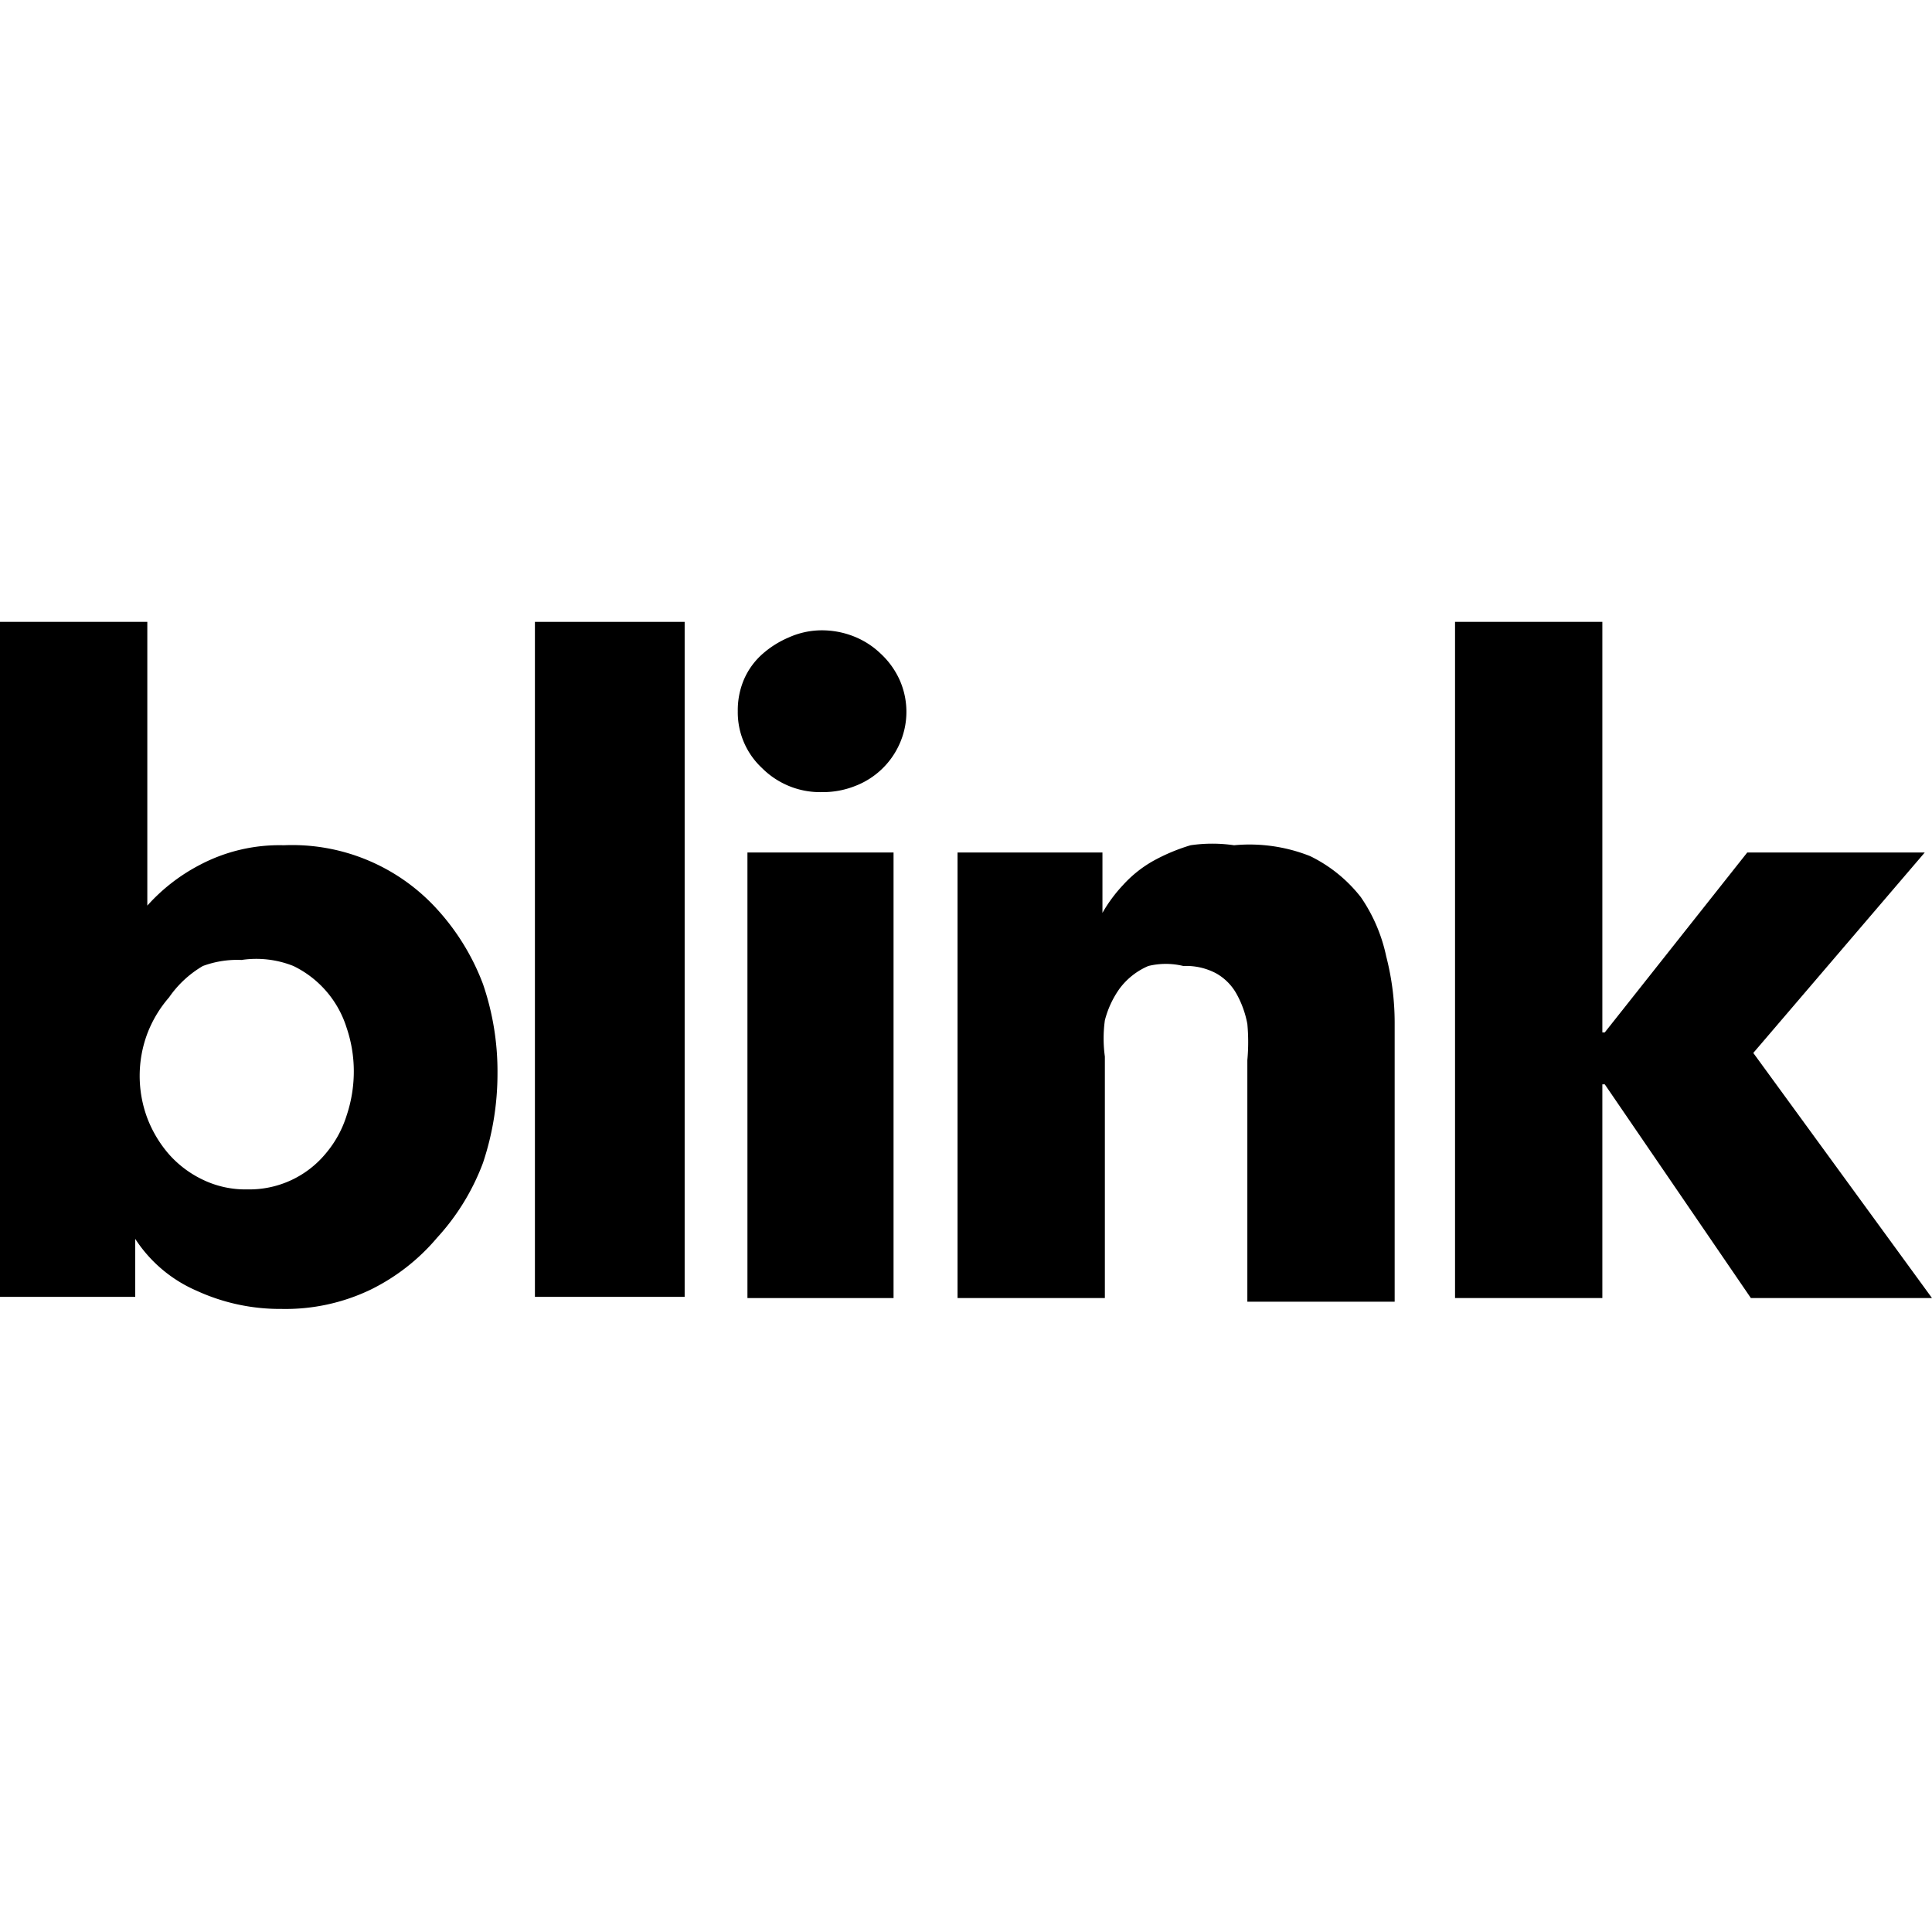 <svg xmlns="http://www.w3.org/2000/svg" viewBox="0 0 16 16"><path d="M3.62,7.53A1.62,1.62,0,0,0,2.35,7a1.41,1.41,0,0,0-.69.16,1.53,1.53,0,0,0-.44.34h0V5.15H0v5.59H1.12v-.48h0a1.15,1.15,0,0,0,.51.43,1.65,1.65,0,0,0,.7.15,1.63,1.63,0,0,0,.74-.16,1.7,1.7,0,0,0,.55-.43A1.9,1.9,0,0,0,4,9.63a2.33,2.33,0,0,0,.12-.74A2.23,2.23,0,0,0,4,8.15,1.92,1.92,0,0,0,3.62,7.53ZM2.87,9.24a.9.9,0,0,1-.17.31.82.82,0,0,1-.65.3.81.81,0,0,1-.37-.08.88.88,0,0,1-.28-.21,1,1,0,0,1-.18-.3,1,1,0,0,1,0-.7,1,1,0,0,1,.18-.3A.88.88,0,0,1,1.68,8,.82.82,0,0,1,2,7.95.83.83,0,0,1,2.43,8a.85.85,0,0,1,.44.51,1.12,1.12,0,0,1,.06.35A1.15,1.15,0,0,1,2.87,9.24Z"/><rect x="6.19" y="7.06" width="1.21" height="3.69"/><rect x="4.43" y="5.15" width="1.24" height="5.59"/><path d="M7.29,5.41a.68.68,0,0,0-.22-.14.72.72,0,0,0-.27-.05.67.67,0,0,0-.27.06.8.8,0,0,0-.22.14.6.6,0,0,0-.15.21.65.65,0,0,0-.05.26.63.63,0,0,0,.2.47.68.68,0,0,0,.5.2.72.72,0,0,0,.27-.05.66.66,0,0,0,.37-.35.65.65,0,0,0,0-.53A.68.68,0,0,0,7.29,5.41Z"/><polygon points="14.52 8.72 15.94 7.06 14.47 7.06 13.29 8.55 13.27 8.55 13.27 5.15 12.05 5.15 12.05 10.75 13.27 10.75 13.27 8.98 13.29 8.98 14.5 10.75 16 10.75 14.52 8.72"/><path d="M11.27,7.43a1.2,1.2,0,0,0-.42-.34A1.36,1.36,0,0,0,10.22,7,1.24,1.24,0,0,0,9.86,7a1.57,1.57,0,0,0-.31.13,1,1,0,0,0-.25.2,1.22,1.22,0,0,0-.17.23h0V7.06H7.93v3.69H9.15v-2a1.1,1.1,0,0,1,0-.3.79.79,0,0,1,.12-.26A.58.58,0,0,1,9.51,8,.61.61,0,0,1,9.8,8a.53.53,0,0,1,.27.06.44.44,0,0,1,.17.17.82.82,0,0,1,.09.25,1.63,1.63,0,0,1,0,.3v2h1.22V8.47a2.2,2.2,0,0,0-.07-.55A1.36,1.36,0,0,0,11.27,7.43Z"/></svg>
